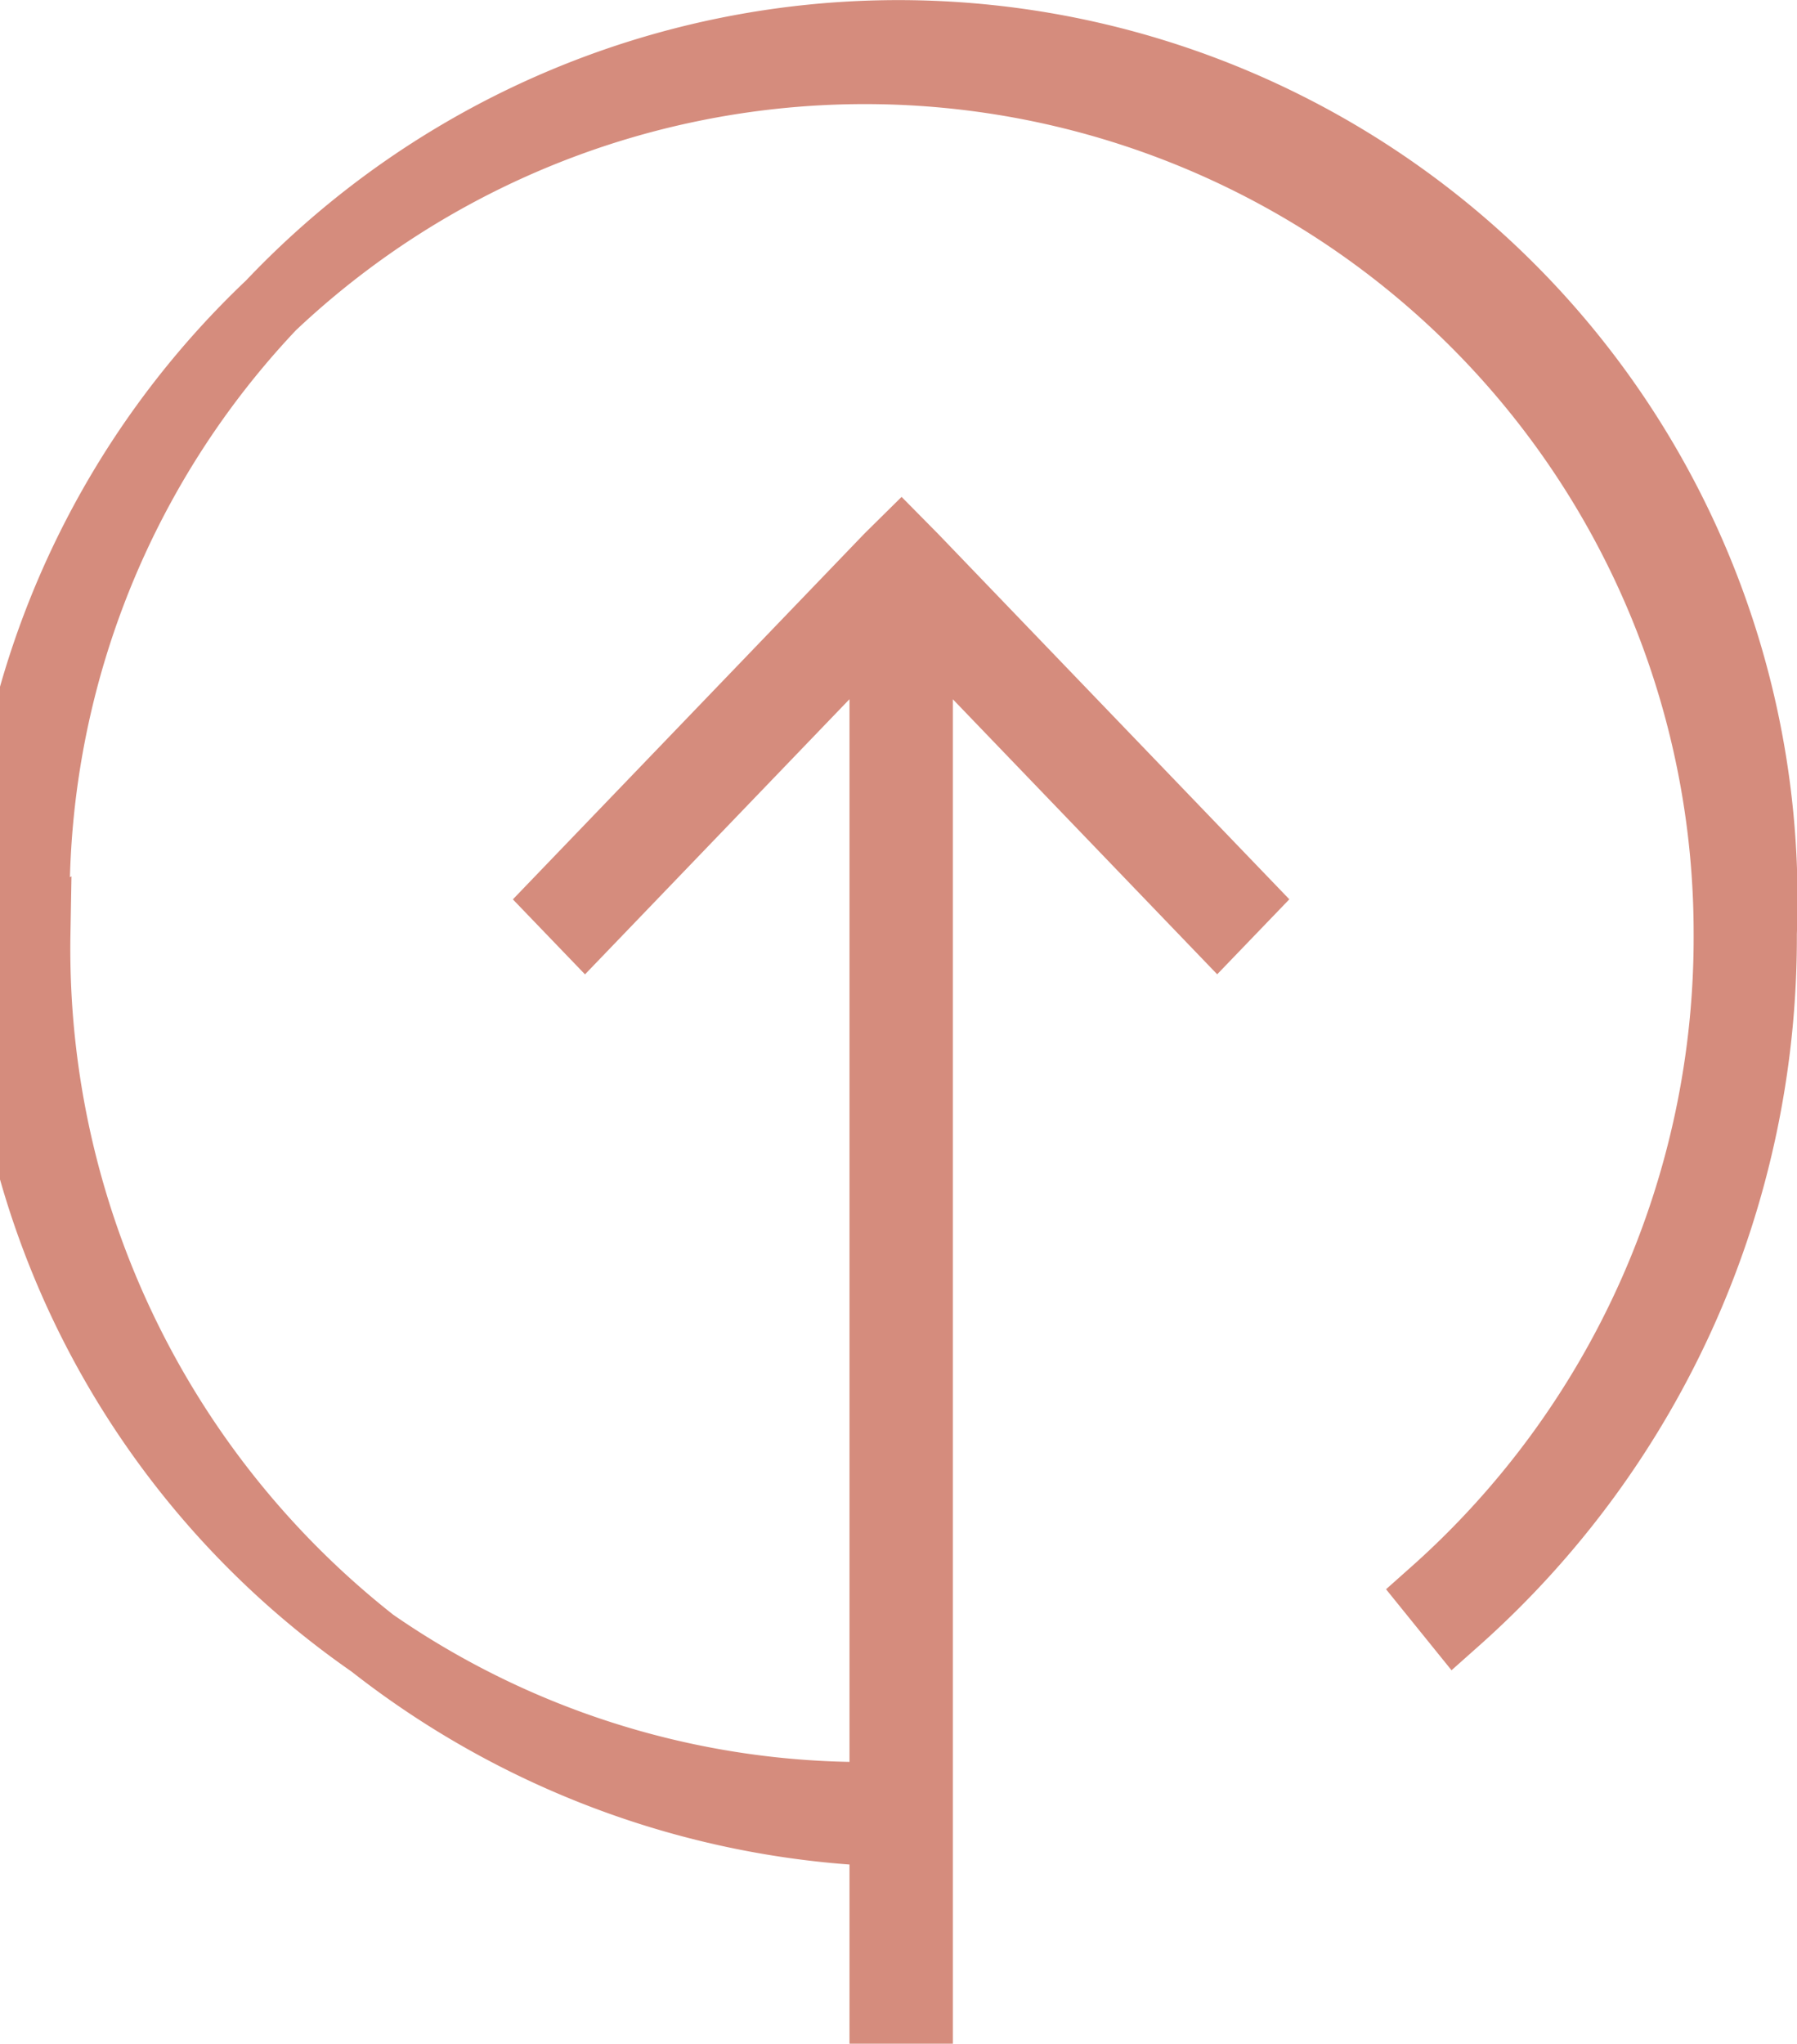 <svg xmlns="http://www.w3.org/2000/svg" width="25.505" height="29" viewBox="0 0 25.505 29">
  <defs>
    <style>
      .cls-1 {
        fill: #d58c7d;
        stroke: #d58c7d;
      }
    </style>
  </defs>
  <g id="Component_13_1" data-name="Component 13 – 1" transform="translate(0.5 28.5) rotate(-90)">
    <path id="Path_5" data-name="Path 5" class="cls-1" d="M570.881,322.709a12.528,12.528,0,0,0-12.74,12.057h-2.515v.467h19.819l-4.423,4.252.343.33,4.838-4.651.165-.163-.165-.167-4.839-4.652-.343.33,4.425,4.254H558.626a12.263,12.263,0,1,1,12.255,11.981,12.45,12.45,0,0,1-9.363-4.177l-.371.3a12.943,12.943,0,0,0,9.733,4.342,12.262,12.262,0,1,0,0-24.505Z" transform="translate(-555.626 -322.709)"/>
  </g>
</svg>
